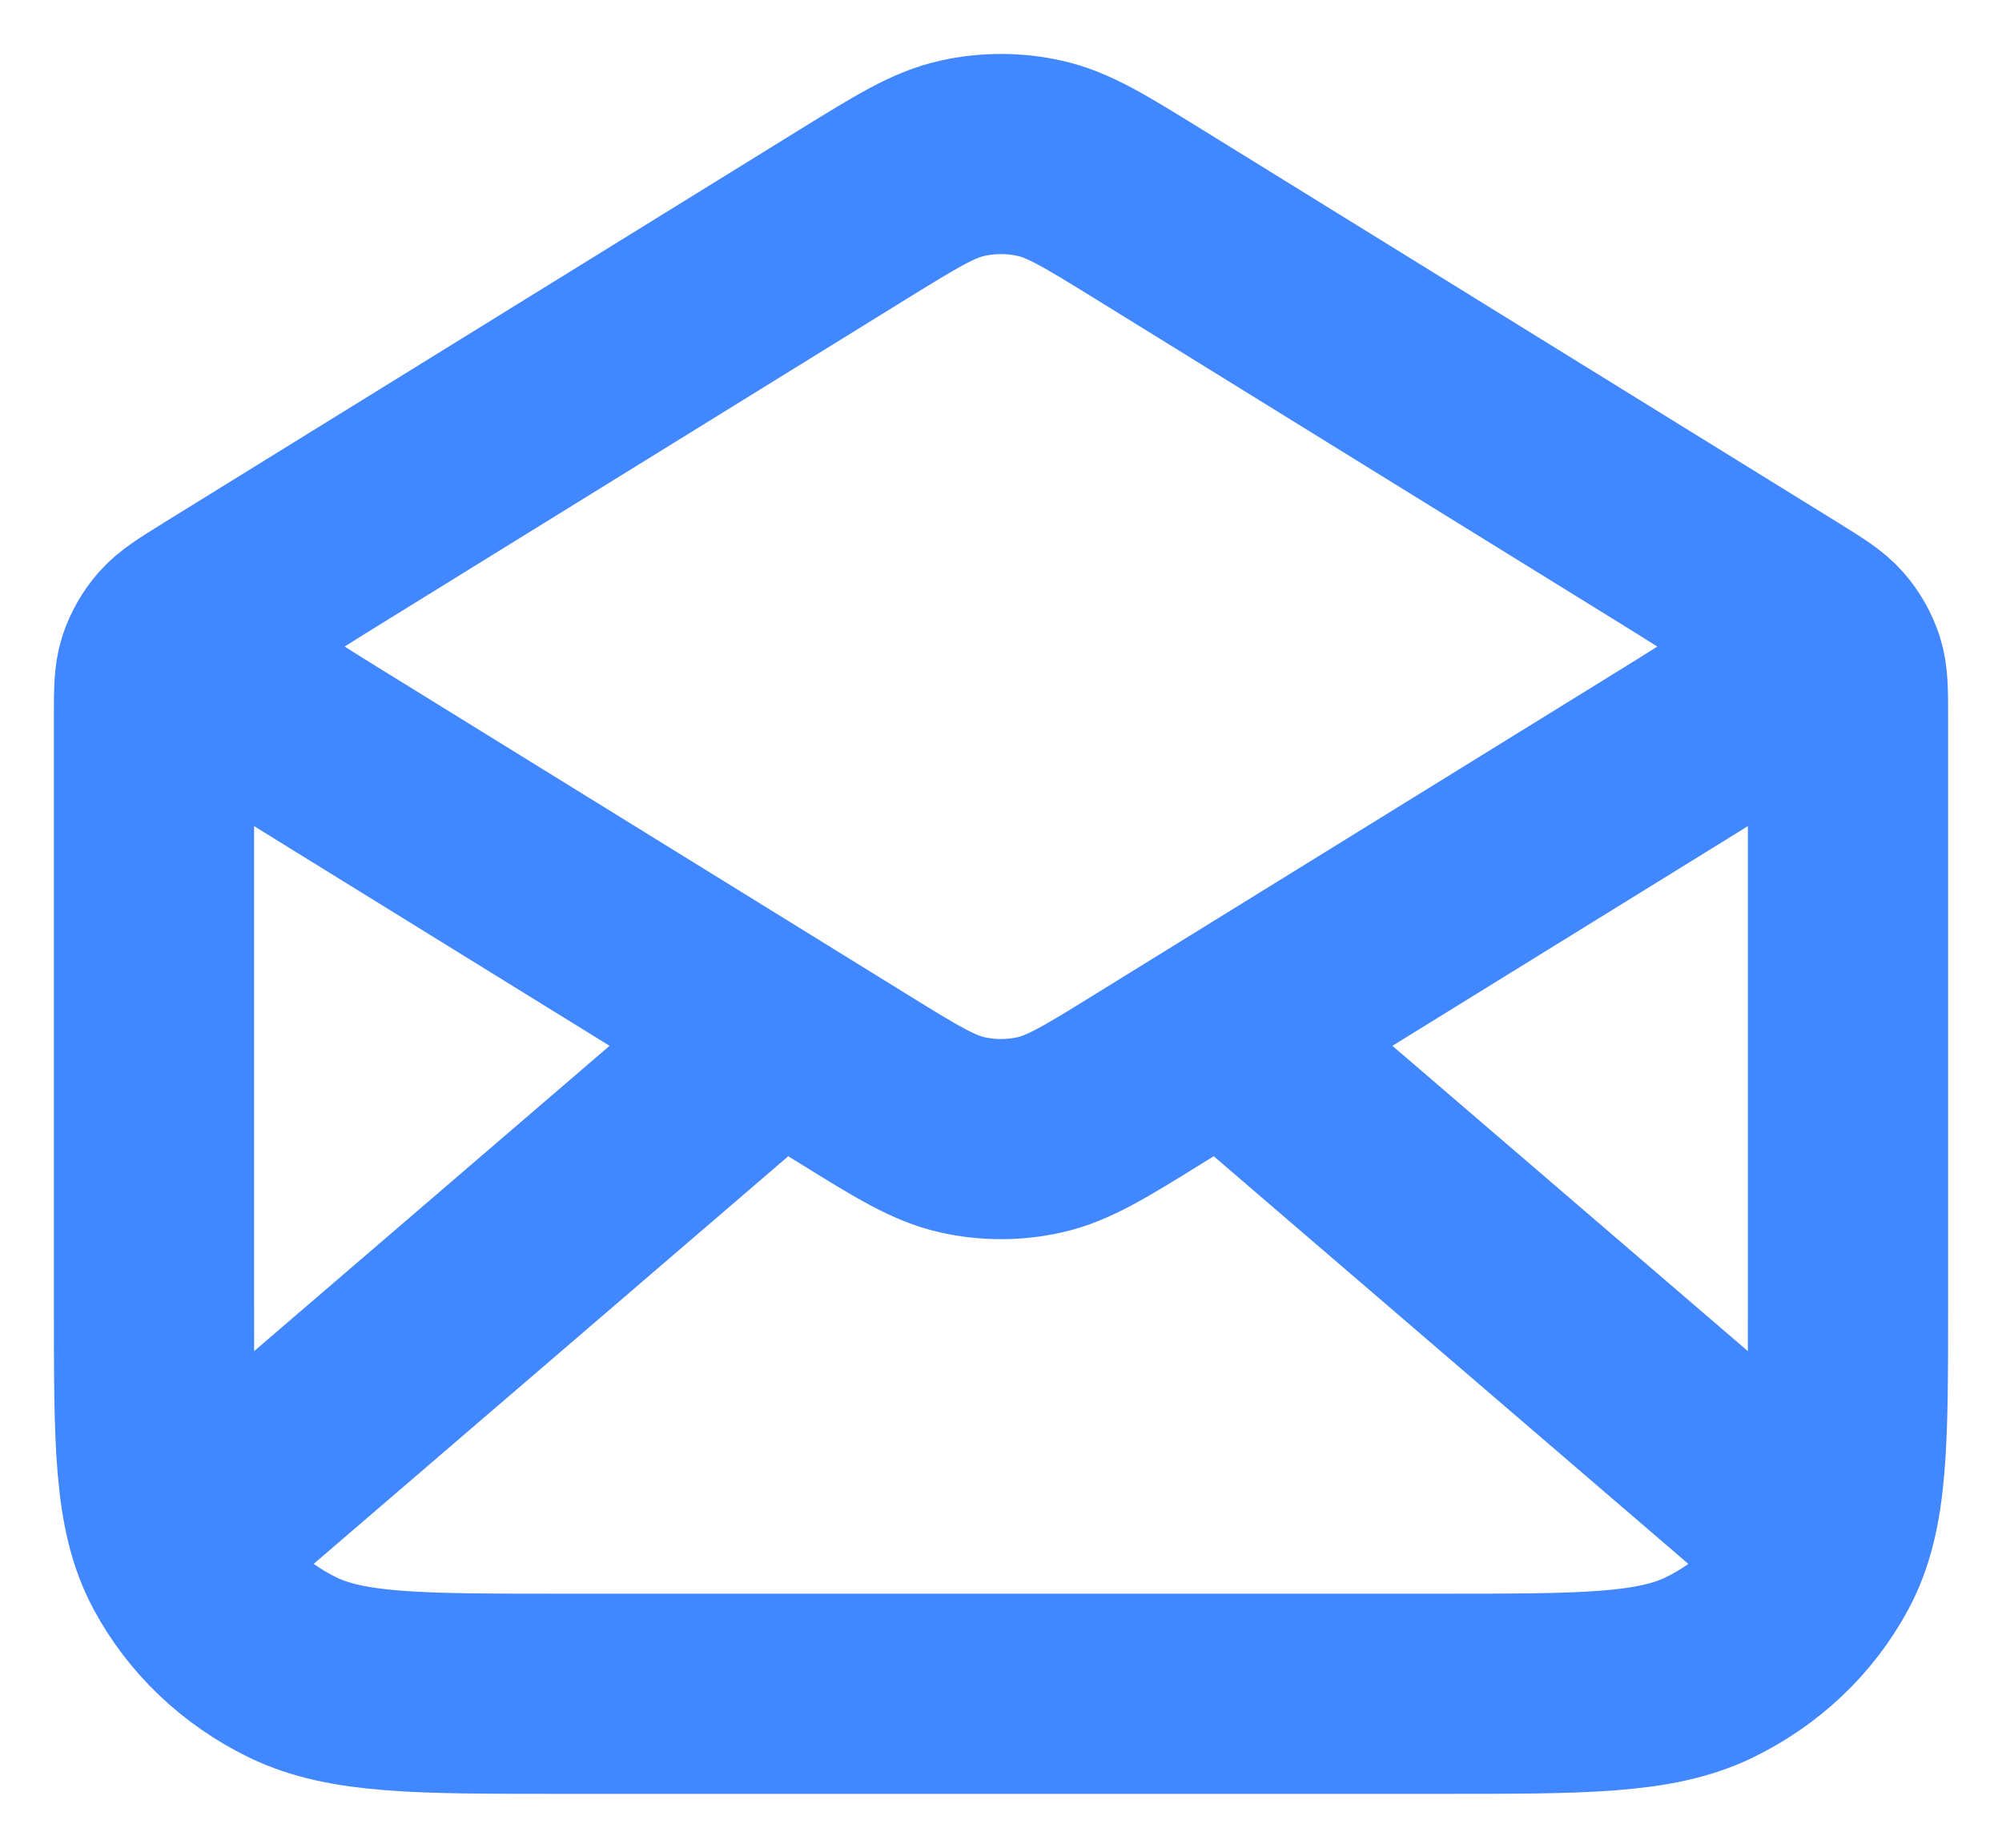 <svg width="13" height="12" viewBox="0 0 13 12" fill="none" xmlns="http://www.w3.org/2000/svg">
<path d="M7.459 1.391L11.6 3.951C11.746 4.042 11.819 4.087 11.872 4.147C11.919 4.201 11.954 4.263 11.976 4.329C12 4.404 12 4.487 12 4.653V8.489C12 9.368 12 9.807 11.82 10.143C11.662 10.438 11.41 10.678 11.099 10.829C10.746 11 10.284 11 9.36 11H3.64C2.716 11 2.254 11 1.901 10.829C1.59 10.678 1.338 10.438 1.18 10.143C1 9.807 1 9.368 1 8.489V4.653C1 4.487 1 4.404 1.024 4.329C1.046 4.263 1.081 4.201 1.128 4.147C1.181 4.087 1.254 4.042 1.4 3.951L5.541 1.391M7.459 1.391C7.112 1.177 6.938 1.069 6.751 1.028C6.586 0.991 6.414 0.991 6.249 1.028C6.062 1.069 5.888 1.177 5.541 1.391M7.459 1.391L10.865 3.497C11.243 3.731 11.432 3.848 11.498 3.996C11.555 4.126 11.555 4.272 11.498 4.402C11.432 4.55 11.243 4.667 10.865 4.901L7.459 7.006C7.112 7.221 6.938 7.328 6.751 7.37C6.586 7.407 6.414 7.407 6.249 7.37C6.062 7.328 5.888 7.221 5.541 7.006L2.135 4.901C1.757 4.667 1.568 4.55 1.502 4.402C1.445 4.272 1.445 4.126 1.502 3.996C1.568 3.848 1.757 3.731 2.135 3.497L5.541 1.391M11.725 9.954L8.071 6.815M4.929 6.815L1.275 9.954" stroke="#4187FF" stroke-width="1.3" stroke-linecap="round" stroke-linejoin="round"/>
</svg>
